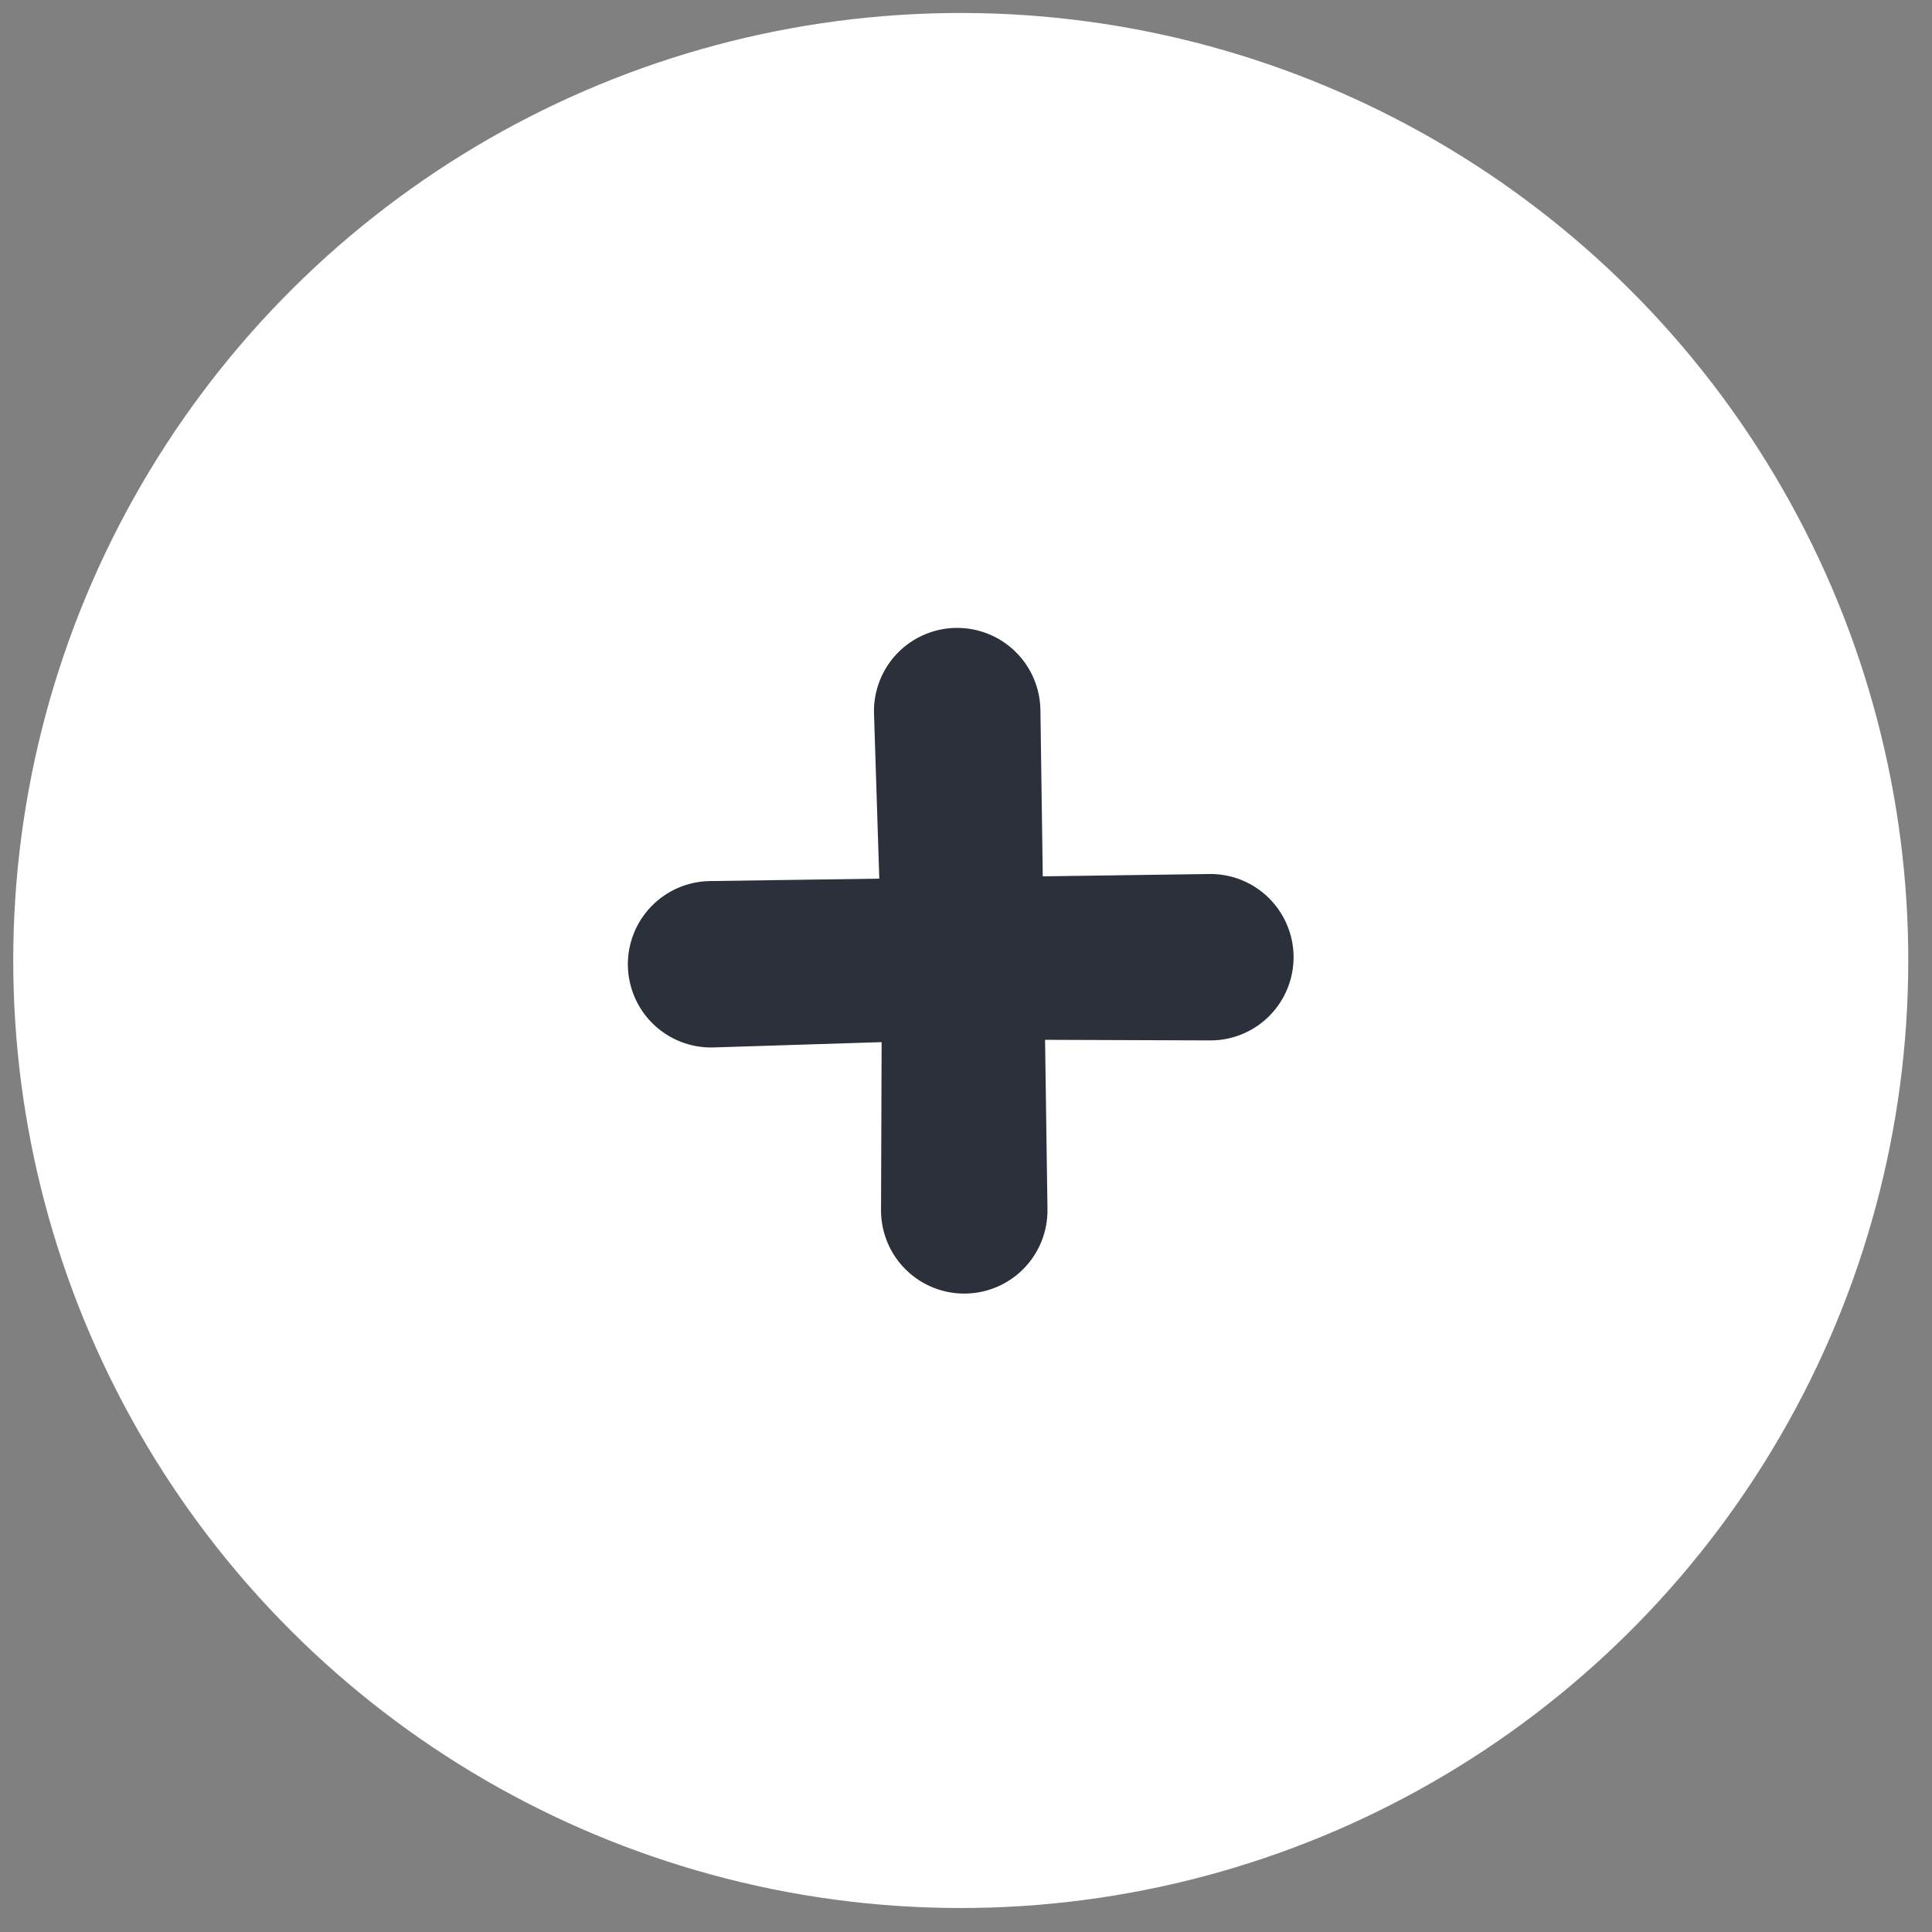 <svg width="52" height="52" viewBox="0 0 52 52" fill="none" xmlns="http://www.w3.org/2000/svg">
  <rect x="0" y="0" width="52" height="52" fill="#808080" stroke="none"/>
  <circle cx="25.5" cy="25.5" r="25.5" transform="matrix(-0.014 -1 -1 0.014 51.716 50.995)" fill="white"/>
  <path d="M28.003 19.108L28.066 23.587L32.545 23.524C33.139 23.515 33.712 23.743 34.138 24.157C34.564 24.572 34.808 25.138 34.817 25.732C34.825 26.326 34.597 26.899 34.183 27.325C33.769 27.751 33.203 27.995 32.609 28.003L28.128 27.987L28.193 32.546C28.201 33.14 27.973 33.713 27.559 34.139C27.145 34.565 26.579 34.809 25.985 34.817C25.391 34.825 24.818 34.598 24.392 34.184C23.966 33.77 23.722 33.203 23.713 32.609L23.729 28.049L19.171 28.193C18.577 28.202 18.004 27.974 17.578 27.56C17.152 27.146 16.908 26.579 16.899 25.985C16.891 25.391 17.119 24.818 17.533 24.392C17.947 23.966 18.514 23.722 19.108 23.714L23.666 23.649L23.523 19.171C23.515 18.577 23.743 18.004 24.157 17.578C24.571 17.152 25.137 16.908 25.731 16.9C26.325 16.892 26.898 17.119 27.324 17.534C27.75 17.948 27.994 18.514 28.003 19.108Z" fill="#2C303B"/>
</svg>
